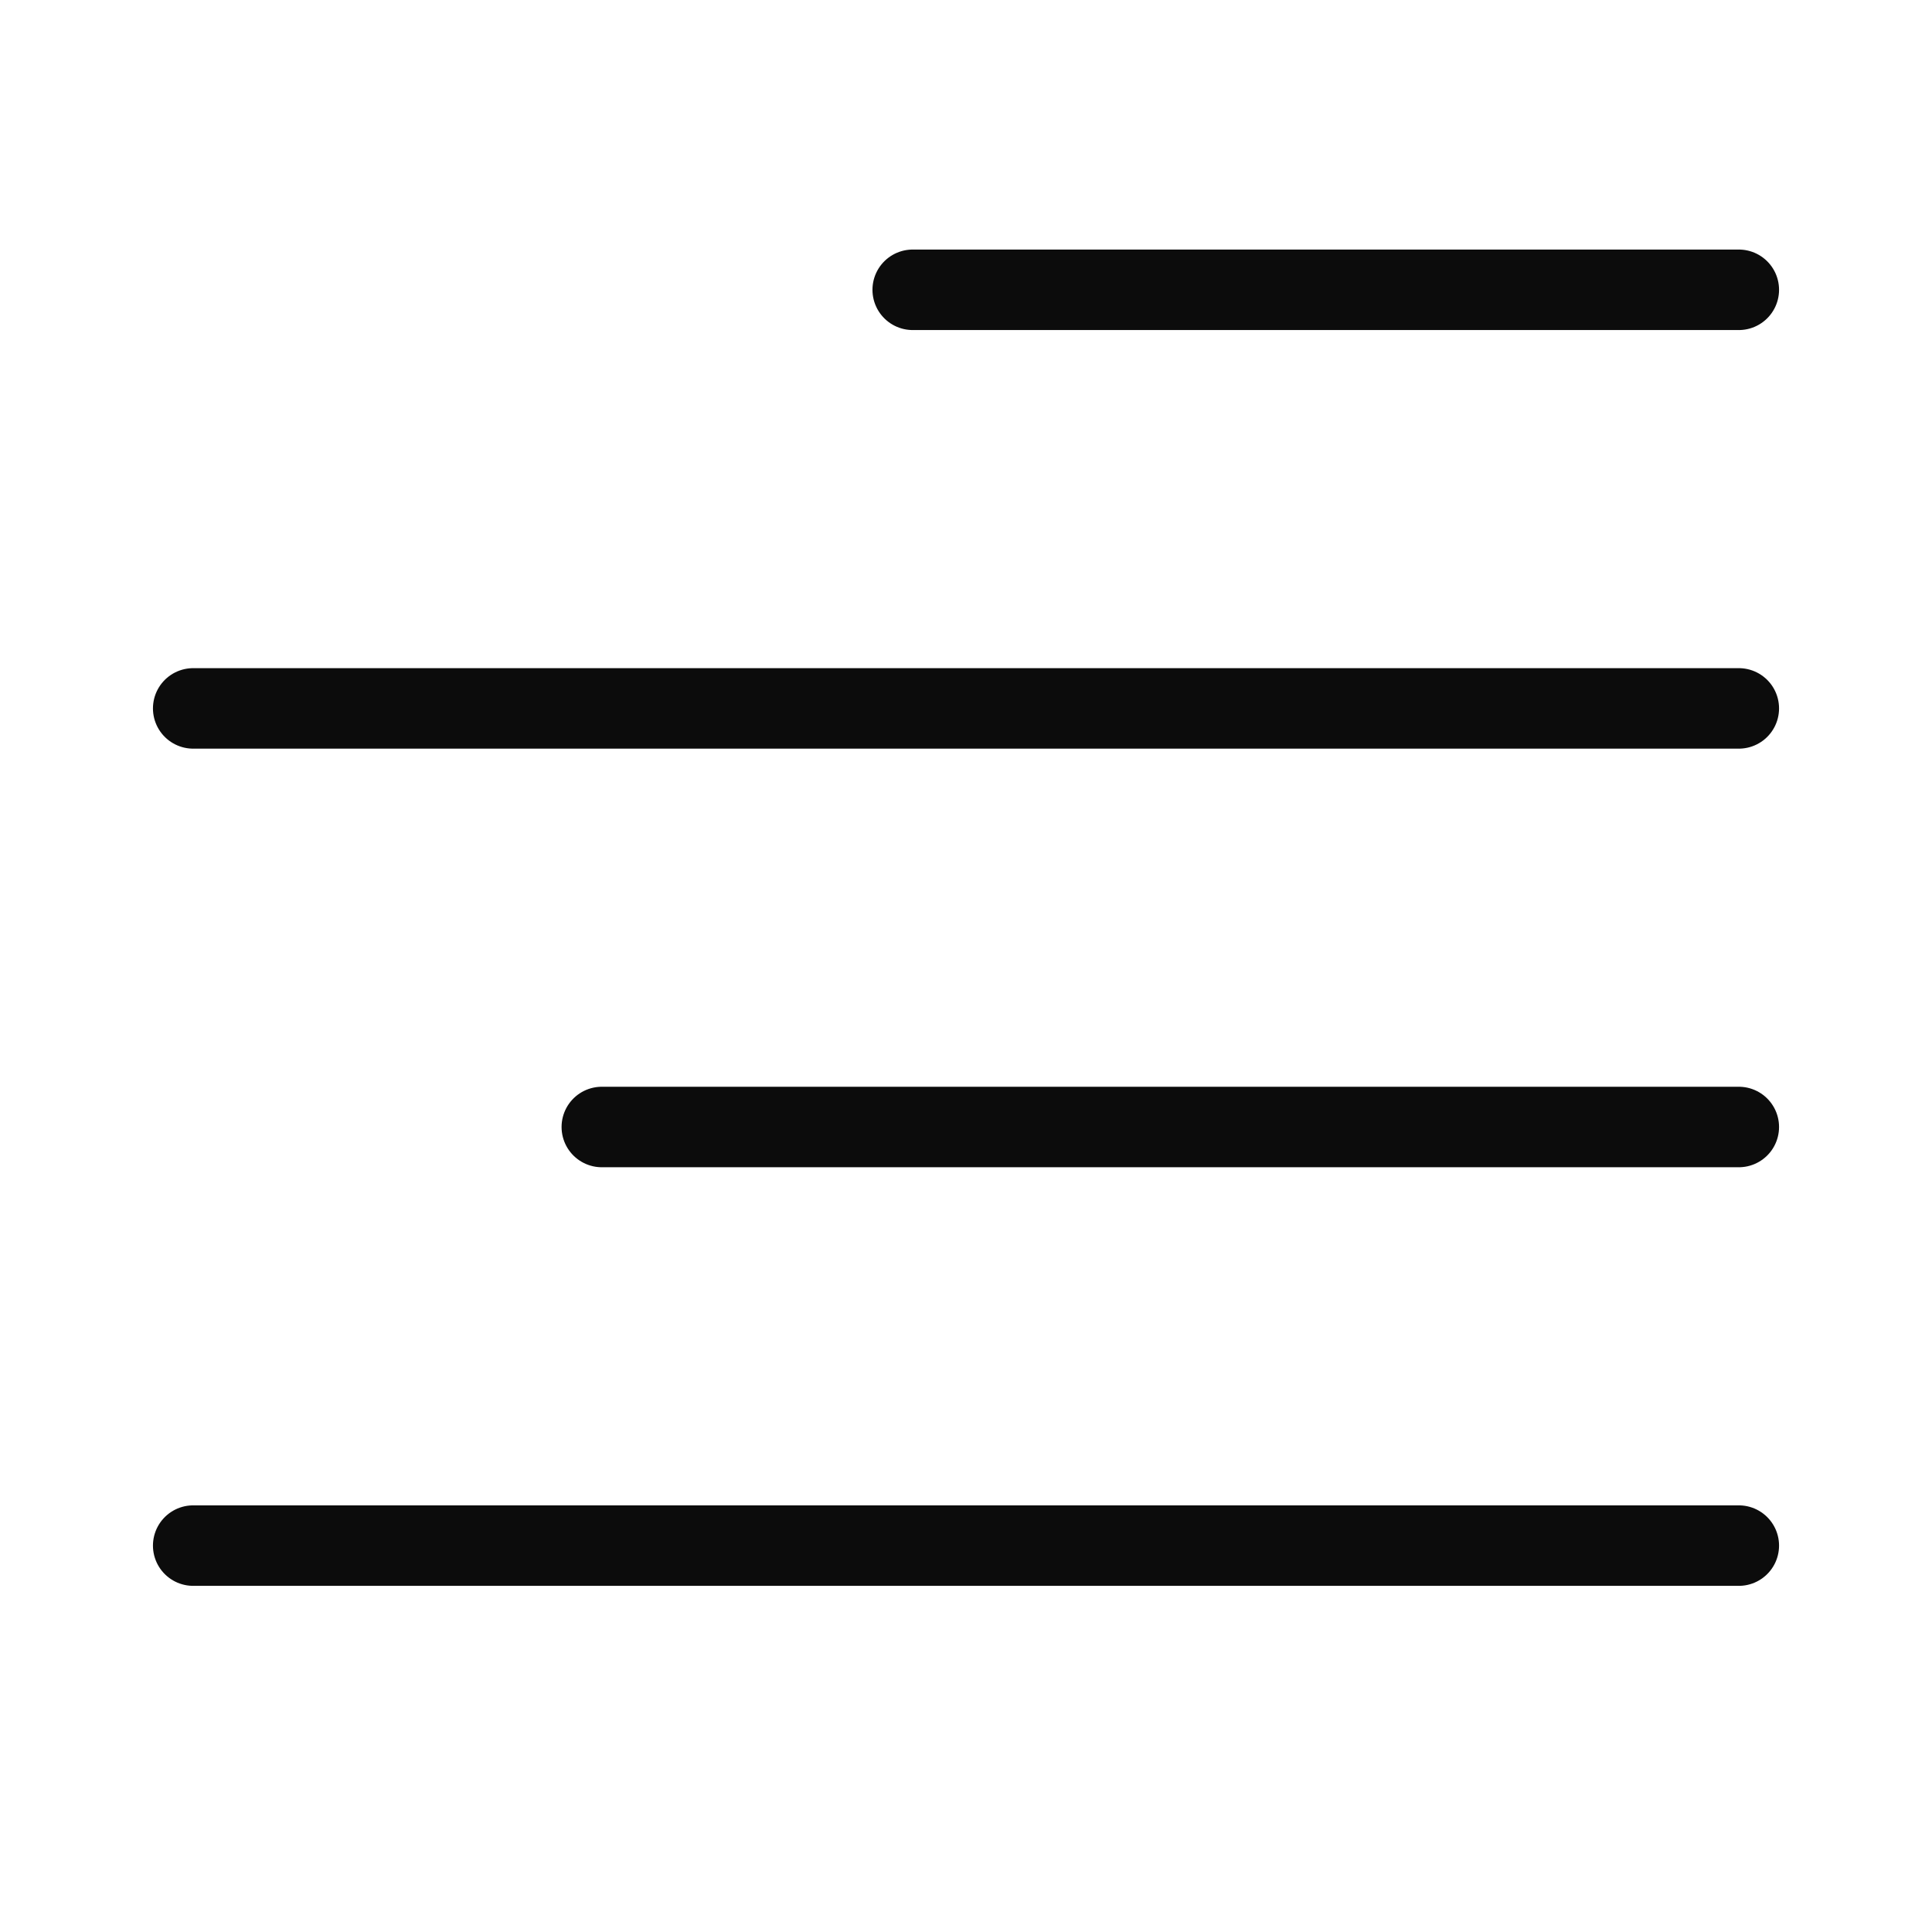 <svg width="24" height="24" viewBox="0 0 24 24" fill="none" xmlns="http://www.w3.org/2000/svg">
<path d="M21.6 19.2H2.4M21.6 14H7.476M21.6 8.8H2.4M21.6 3.6L11.338 3.6" stroke="#0C0C0C" stroke-linecap="round" stroke-linejoin="round"/>
</svg>
